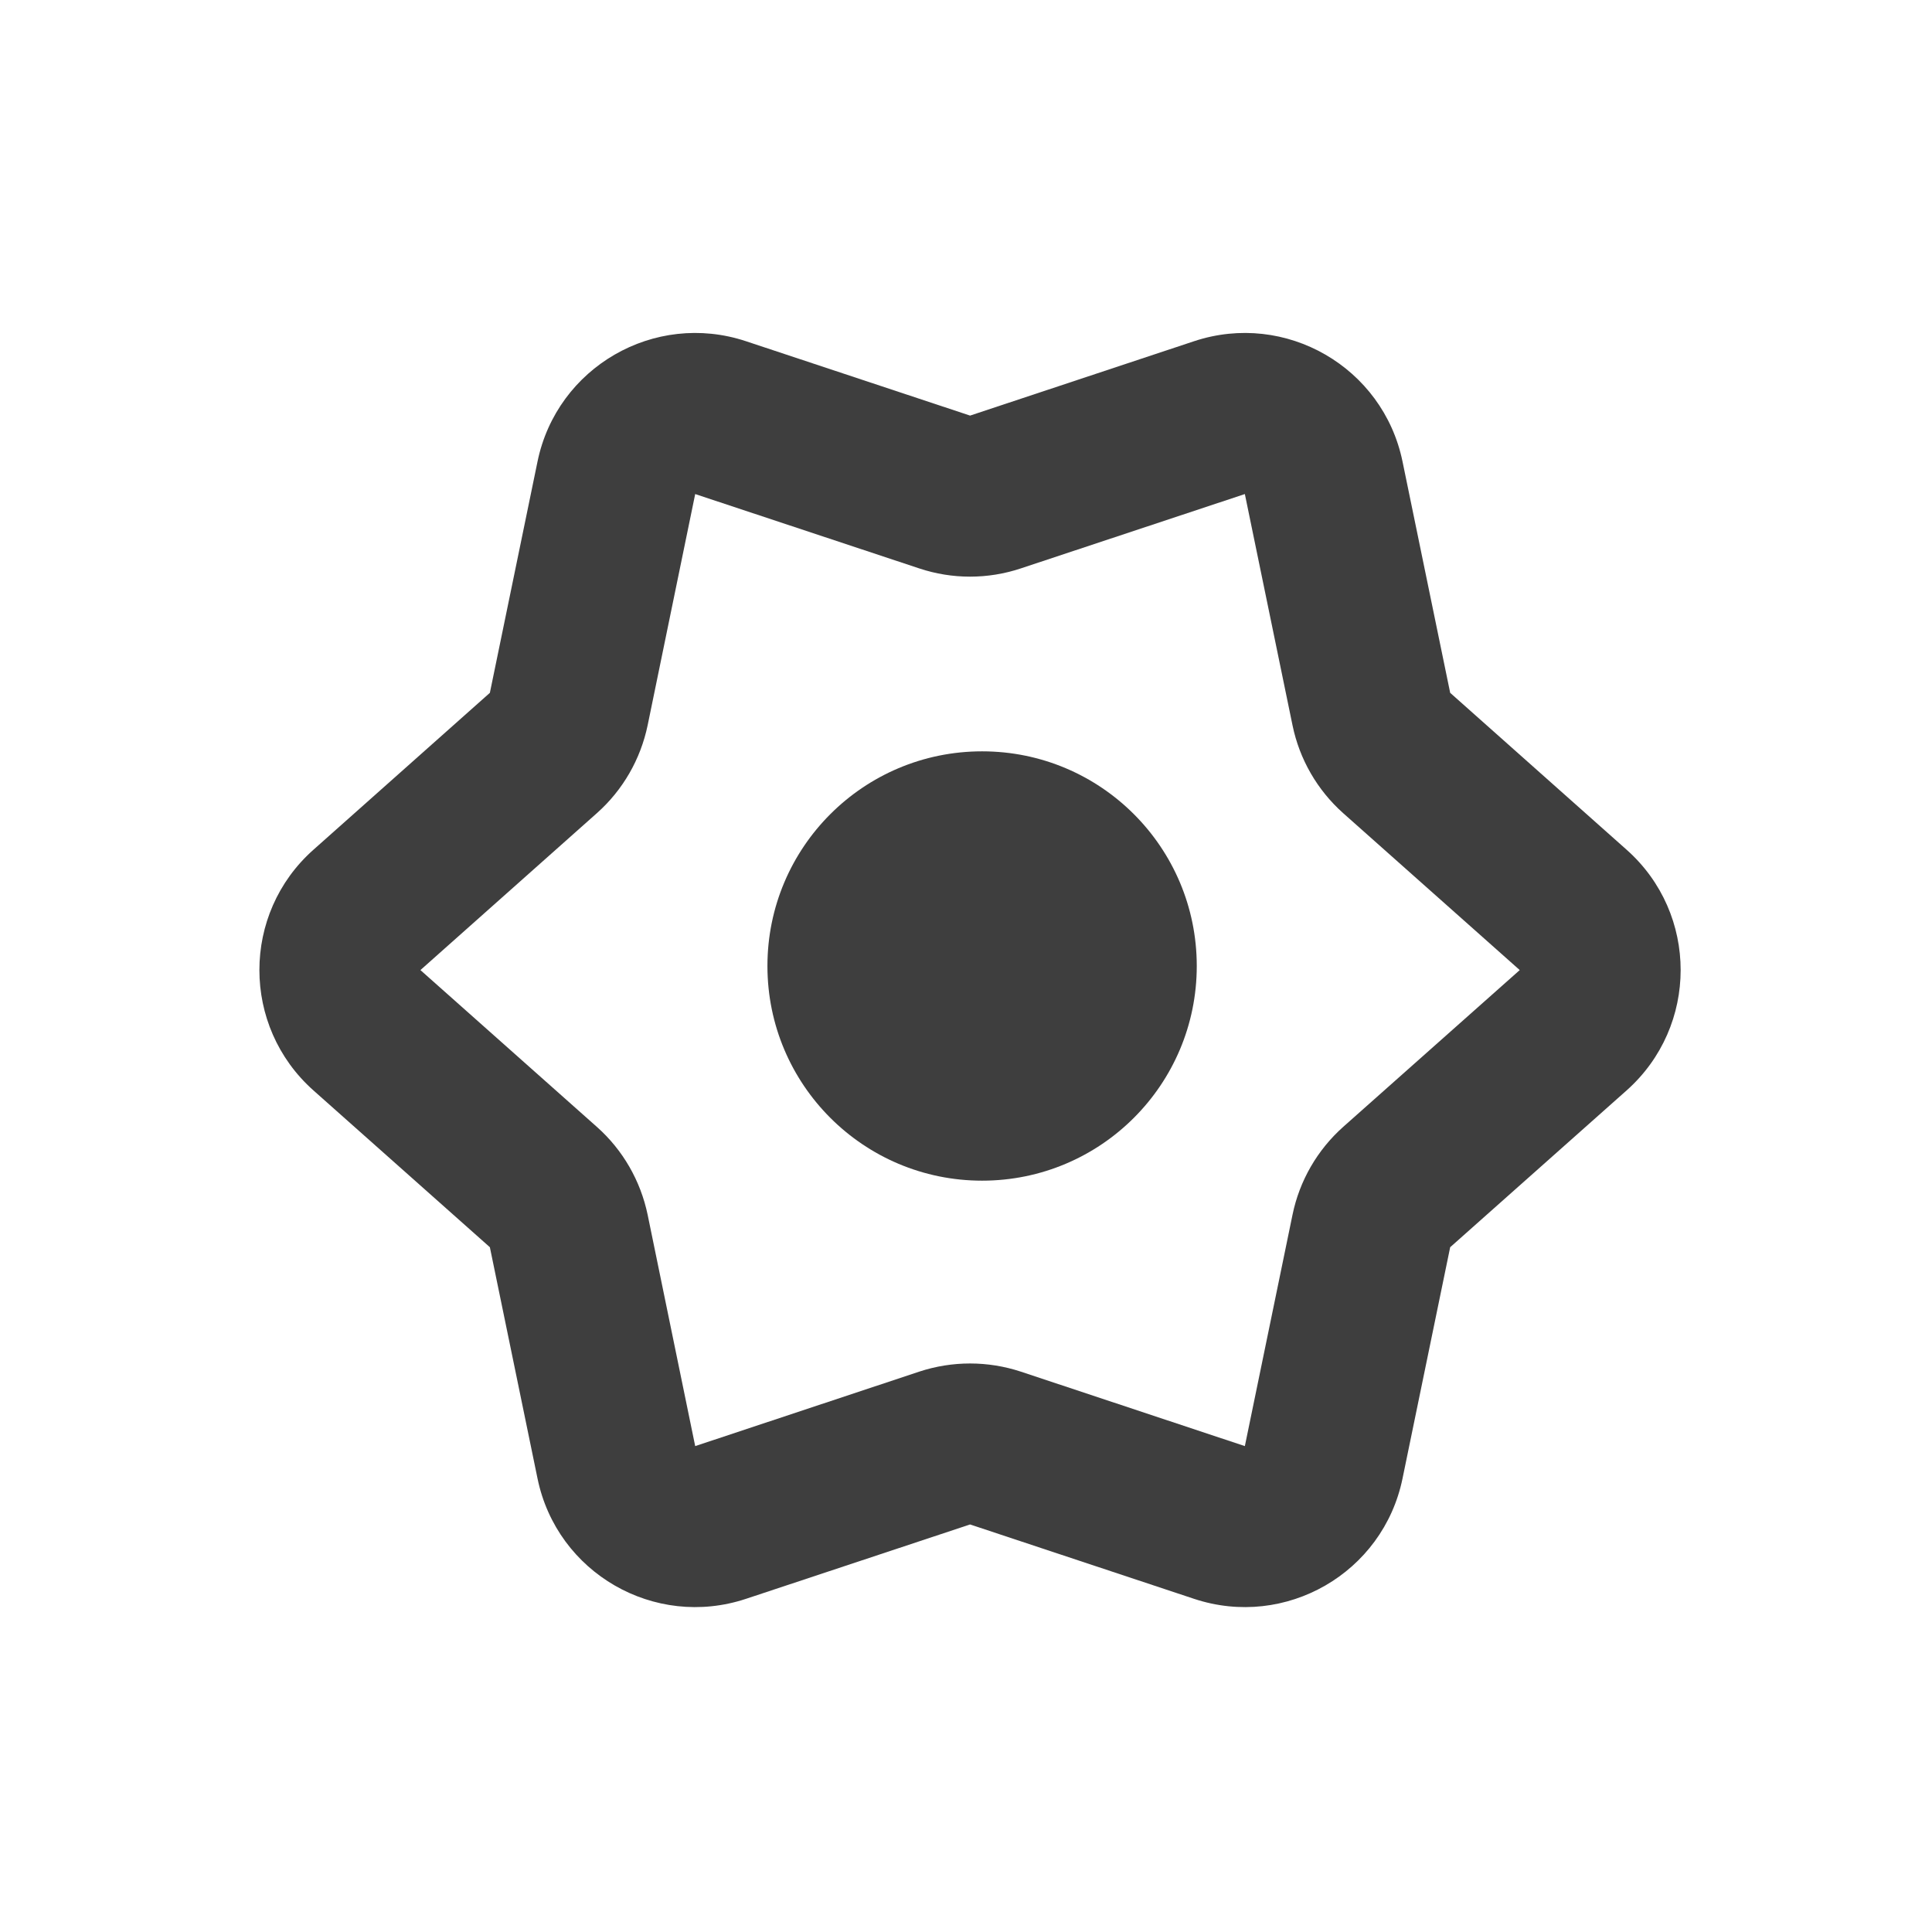 <svg width="18" height="18" viewBox="0 0 18 18" fill="none" xmlns="http://www.w3.org/2000/svg">
<path d="M11.125 3.179C11.978 2.896 12.886 3.421 13.067 4.3L13.511 6.455L15.155 7.917C15.826 8.513 15.826 9.562 15.155 10.159L13.511 11.62L13.067 13.775C12.886 14.655 11.978 15.179 11.125 14.896L9.038 14.203L6.95 14.896C6.097 15.179 5.189 14.655 5.008 13.775L4.564 11.62L2.92 10.159C2.249 9.562 2.249 8.513 2.92 7.917L4.564 6.455L5.008 4.3C5.189 3.421 6.097 2.896 6.95 3.179L9.038 3.872L11.125 3.179ZM12.042 6.757L11.598 4.603L9.51 5.296C9.203 5.398 8.872 5.398 8.565 5.296L6.477 4.603L6.034 6.757C5.968 7.074 5.803 7.361 5.561 7.576L3.917 9.038L5.561 10.499C5.803 10.714 5.968 11.001 6.034 11.318L6.477 13.473L8.565 12.779C8.872 12.678 9.203 12.678 9.51 12.779L11.598 13.473L12.042 11.318C12.107 11.001 12.273 10.714 12.514 10.499L14.159 9.038L12.514 7.576C12.273 7.361 12.107 7.074 12.042 6.757Z" fill="#3E3E3E"/>
<path d="M11.15 9C11.15 10.105 10.255 11 9.15 11C8.045 11 7.15 10.105 7.15 9C7.15 7.895 8.045 7 9.15 7C10.255 7 11.15 7.895 11.15 9Z" fill="#3E3E3E"/>
</svg>
